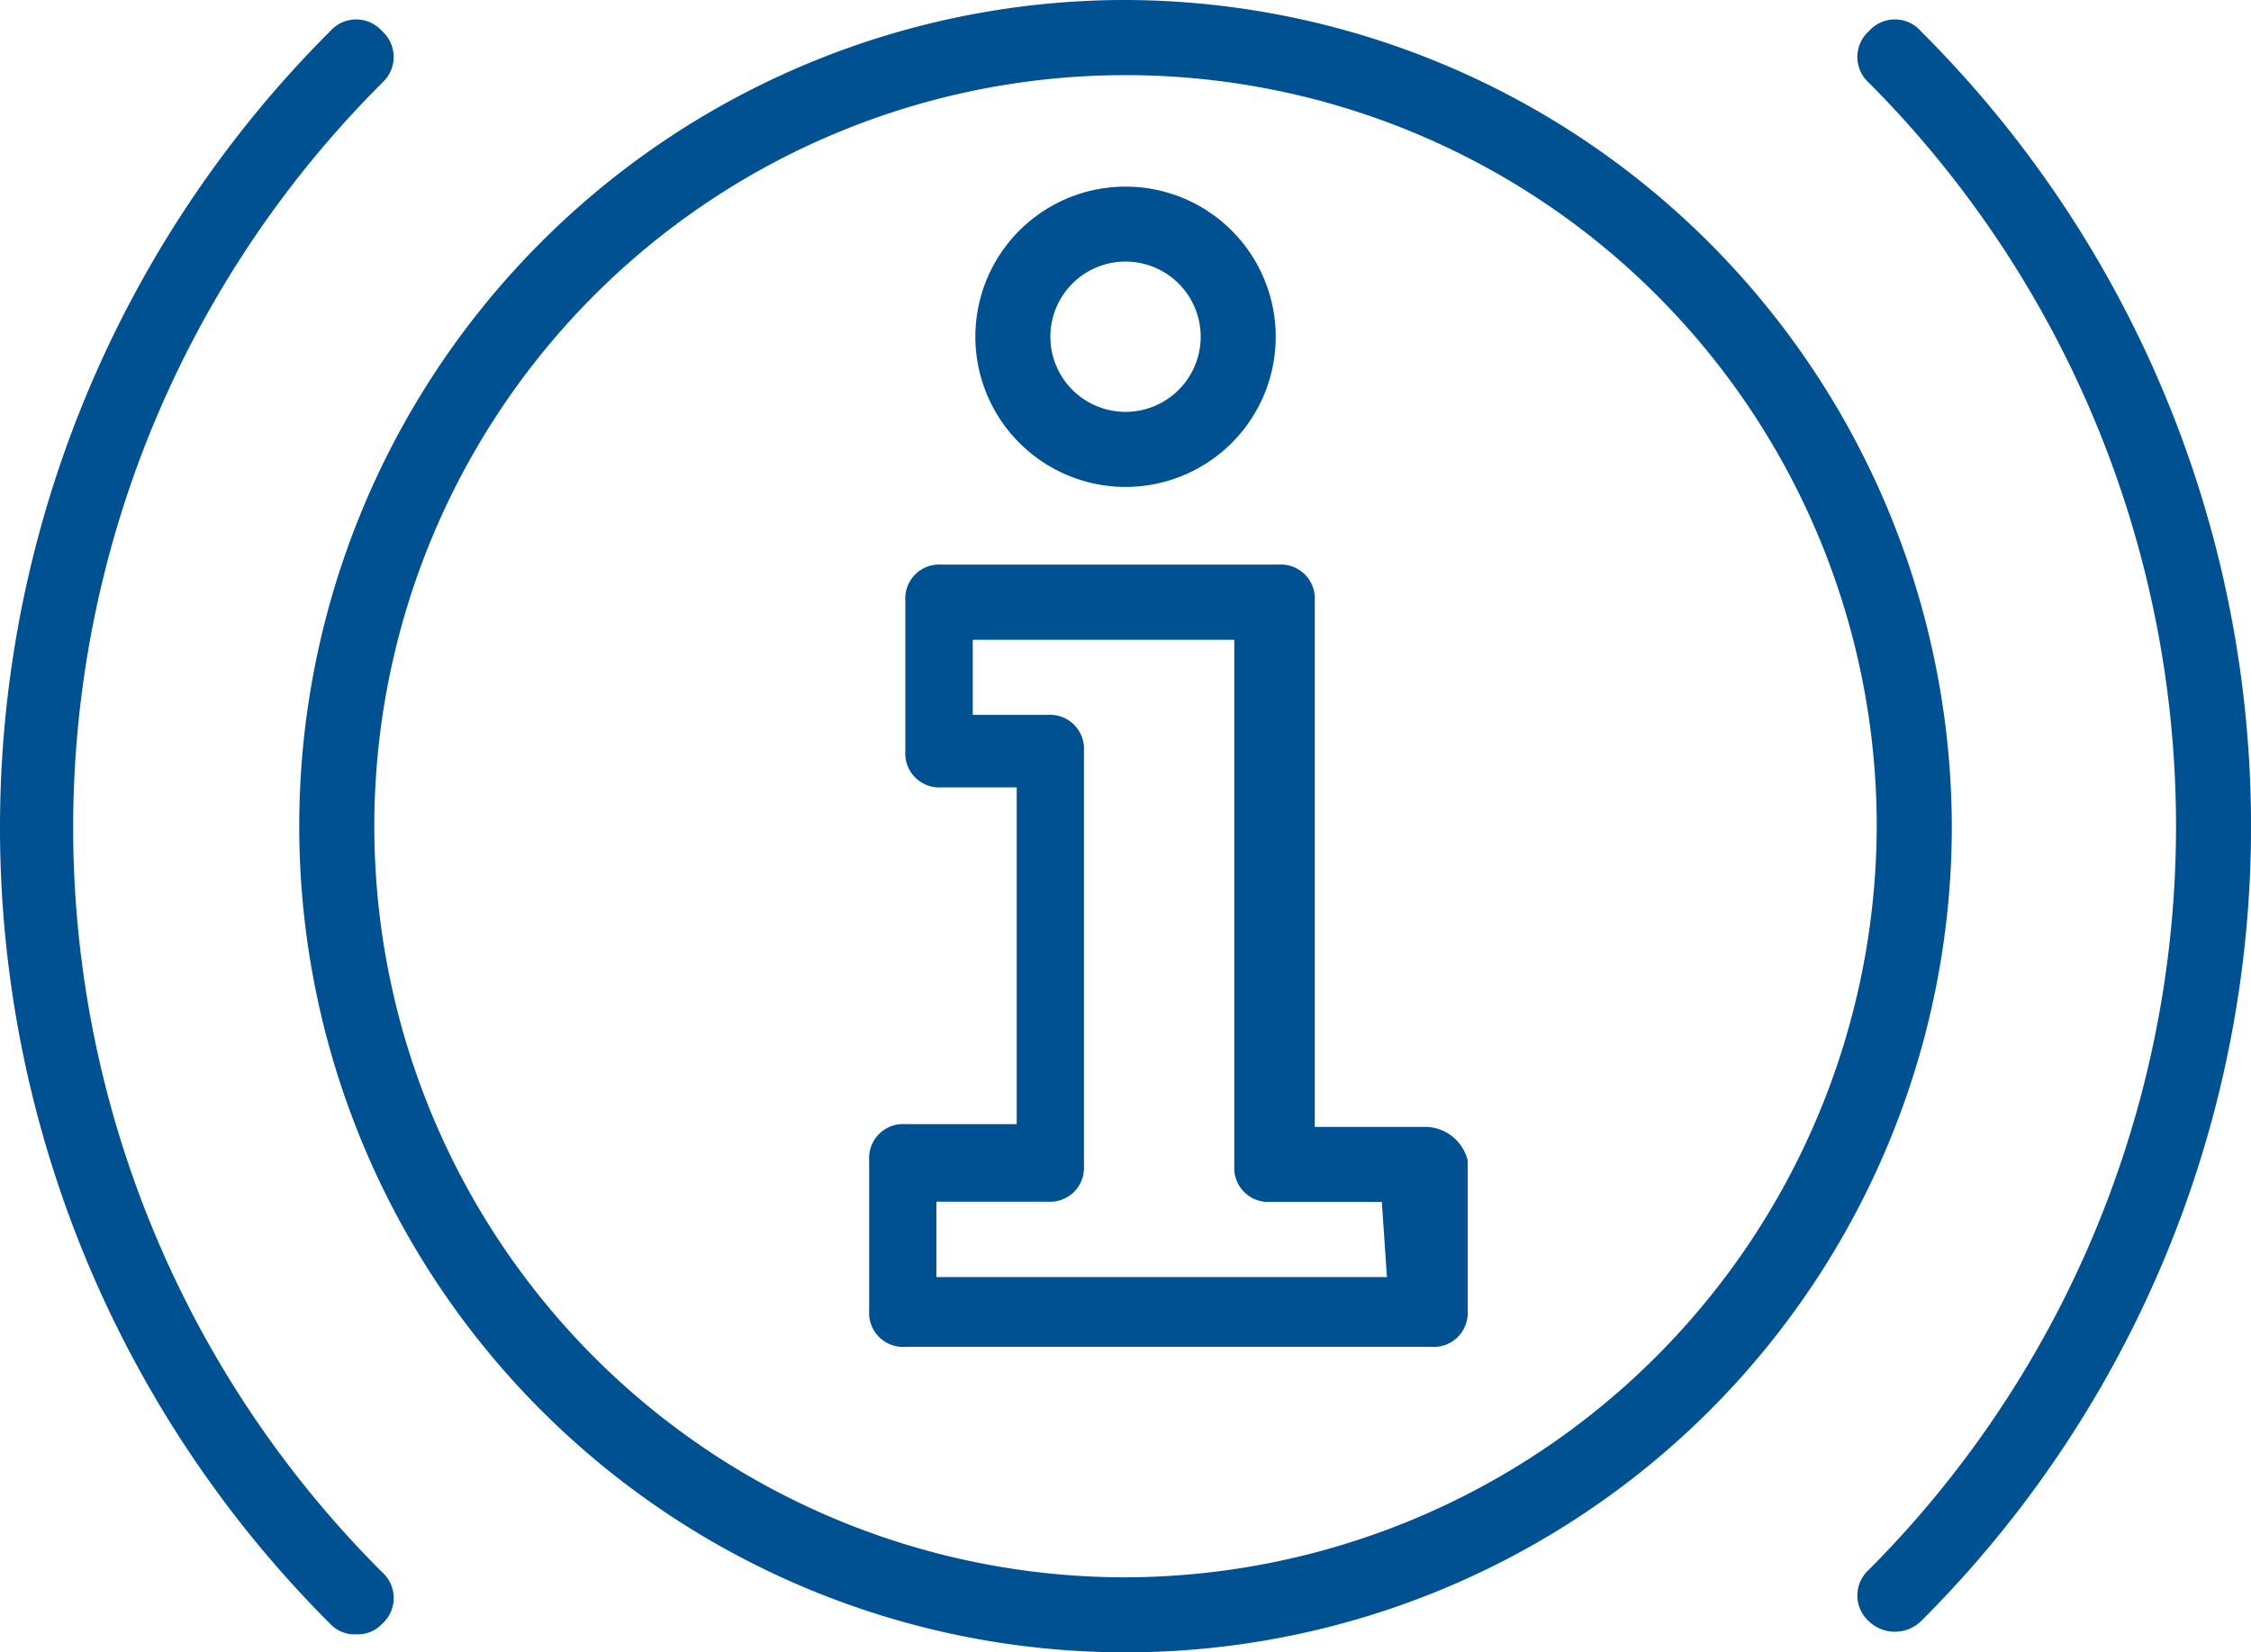 <?xml version="1.0" encoding="UTF-8"?>
<svg xmlns="http://www.w3.org/2000/svg" viewBox="0 0 36.423 26.741">
  <defs>
    <style>.cls-1{fill:#005192}</style>
  </defs>
  <g id="Group_1312" data-name="Group 1312">
    <g id="Group_646" data-name="Group 646">
      <g id="Group_645" data-name="Group 645">
        <path id="Path_273" data-name="Path 273" class="cls-1" d="M18.212 0a13.37 13.37 0 1 0 13.37 13.37A13.407 13.407 0 0 0 18.212 0zm0 25.526A12.155 12.155 0 1 1 30.367 13.37a12.19 12.19 0 0 1-12.155 12.156z"></path>
        <path id="Path_274" data-name="Path 274" class="cls-1" d="M6.182 1.34a.56.56 0 0 0 0-.837.56.56 0 0 0-.838 0 18.214 18.214 0 0 0 0 25.777.538.538 0 0 0 .42.168.538.538 0 0 0 .418-.168.56.56 0 0 0 0-.838 17.025 17.025 0 0 1 0-24.1z"></path>
        <path id="Path_275" data-name="Path 275" class="cls-1" d="M31.08.503a.56.56 0 0 0-.838 0 .56.56 0 0 0 0 .838 17.05 17.05 0 0 1 0 24.06.56.56 0 0 0 0 .838.608.608 0 0 0 .838 0 18.164 18.164 0 0 0 0-25.735z"></path>
        <path id="Path_276" data-name="Path 276" class="cls-1" d="M23.074 18.237h-1.8V9.724a.55.55 0 0 0-.587-.587h-5.45a.55.55 0 0 0-.588.587v2.43a.55.55 0 0 0 .586.588h1.216v5.45h-1.8a.55.55 0 0 0-.587.586v2.43a.55.55 0 0 0 .587.588h8.51a.55.55 0 0 0 .587-.587v-2.433a.717.717 0 0 0-.676-.54zm-.63 2.43h-7.292v-1.22h1.8a.55.55 0 0 0 .587-.586v-6.705a.55.55 0 0 0-.588-.587H15.74v-1.215h4.232v8.51a.55.55 0 0 0 .587.586h1.8l.083 1.215z"></path>
        <path id="Path_277" data-name="Path 277" class="cls-1" d="M18.212 7.88a2.43 2.43 0 1 0-2.43-2.43 2.433 2.433 0 0 0 2.43 2.43zm0-3.647a1.216 1.216 0 1 1-1.216 1.216 1.216 1.216 0 0 1 1.216-1.216z"></path>
      </g>
    </g>
  </g>
</svg>
